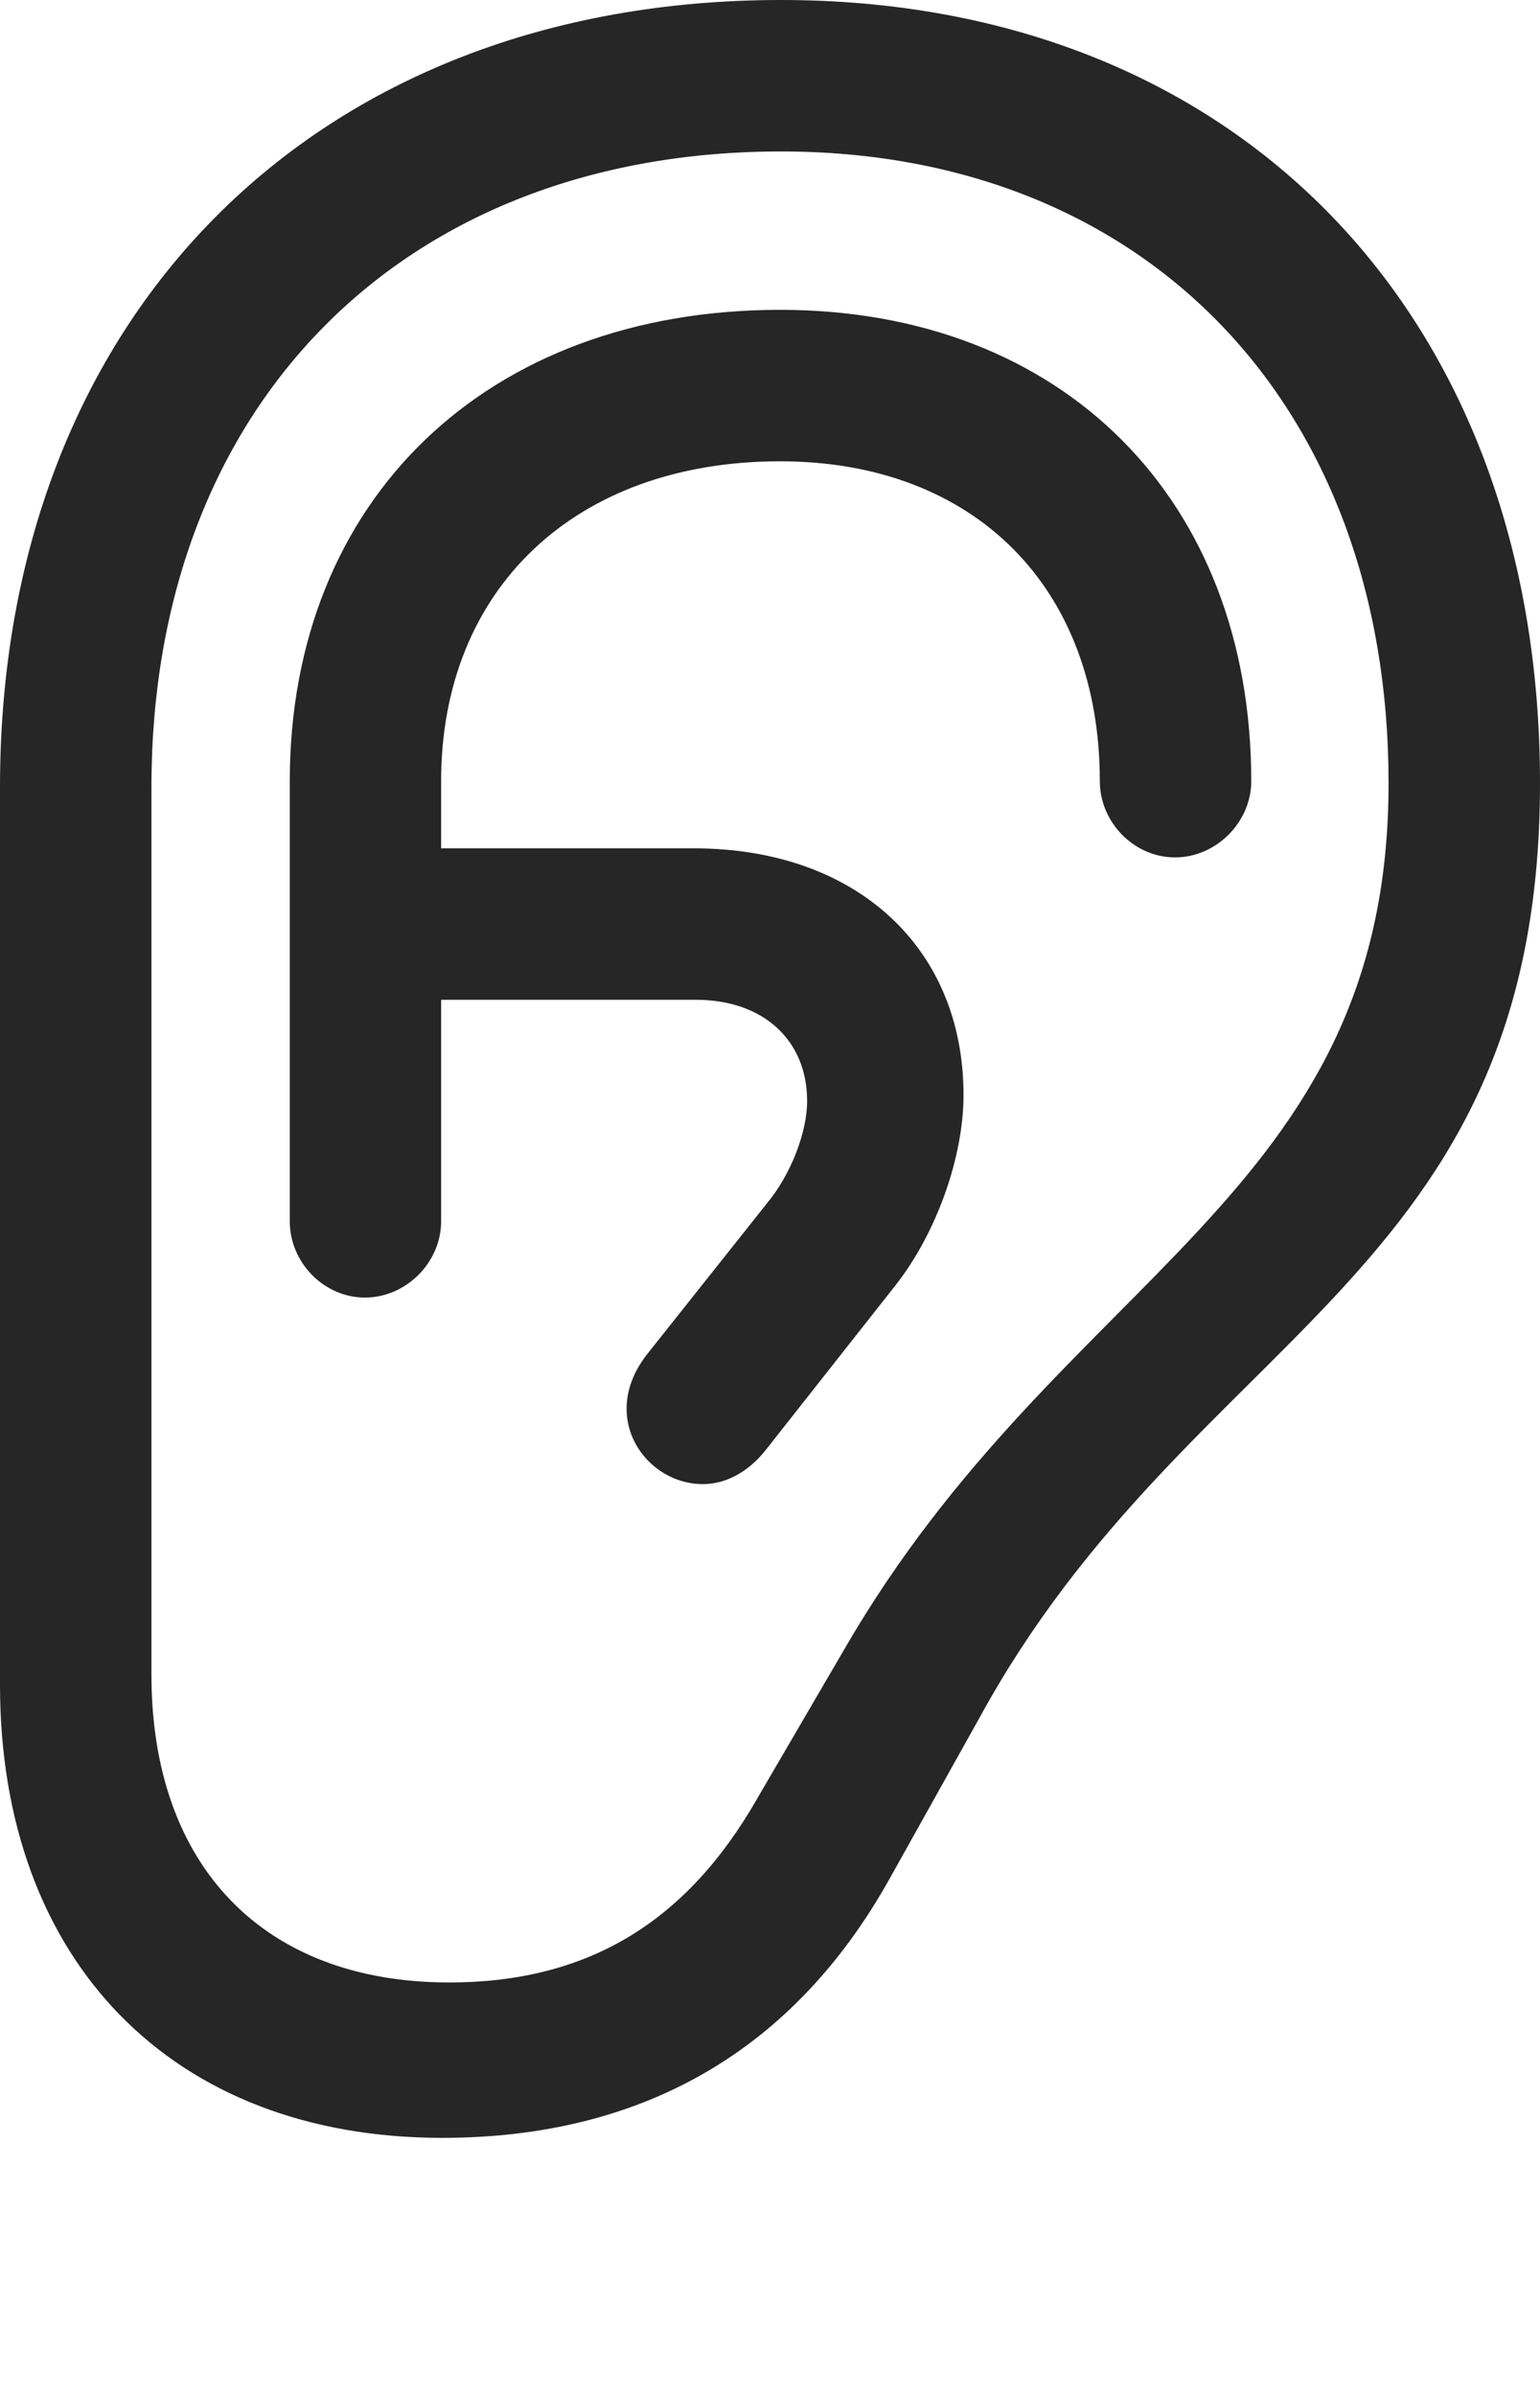 <svg width="18" height="28" viewBox="0 0 18 28" fill="none" xmlns="http://www.w3.org/2000/svg">
<path d="M0 19.688C0 22.922 2.016 24.984 5.168 24.984C7.523 24.984 9.281 23.953 10.395 21.961L11.449 20.074C13.922 15.551 18 14.965 18 9.152C18 3.668 14.449 0 9.129 0C3.68 0 0 3.691 0 9.199V19.688ZM1.77 19.57V9.199C1.77 4.734 4.711 1.77 9.129 1.77C13.395 1.77 16.23 4.734 16.23 9.152C16.23 14.016 12.422 14.859 9.867 19.277L8.848 21.023C8.016 22.477 6.855 23.168 5.25 23.168C3.082 23.168 1.77 21.809 1.77 19.57ZM4.266 15.164C4.746 15.164 5.156 14.754 5.156 14.273V9.129C5.156 6.879 6.727 5.391 9.117 5.391C11.391 5.391 12.855 6.867 12.855 9.129C12.855 9.609 13.254 10.02 13.734 10.02C14.215 10.02 14.625 9.609 14.625 9.129C14.625 5.836 12.422 3.621 9.117 3.621C5.695 3.621 3.387 5.836 3.387 9.129V14.273C3.387 14.754 3.785 15.164 4.266 15.164ZM4.172 11.684H8.133C8.93 11.684 9.434 12.164 9.434 12.867C9.434 13.23 9.246 13.723 8.965 14.062L7.559 15.832C7.406 16.031 7.324 16.242 7.324 16.465C7.324 16.945 7.734 17.344 8.215 17.344C8.484 17.344 8.742 17.203 8.941 16.957L10.465 15.023C10.945 14.414 11.262 13.523 11.262 12.797C11.262 11.074 10.008 9.914 8.109 9.914H4.172V11.684Z" fill="black" fill-opacity="0.85"/>
</svg>
